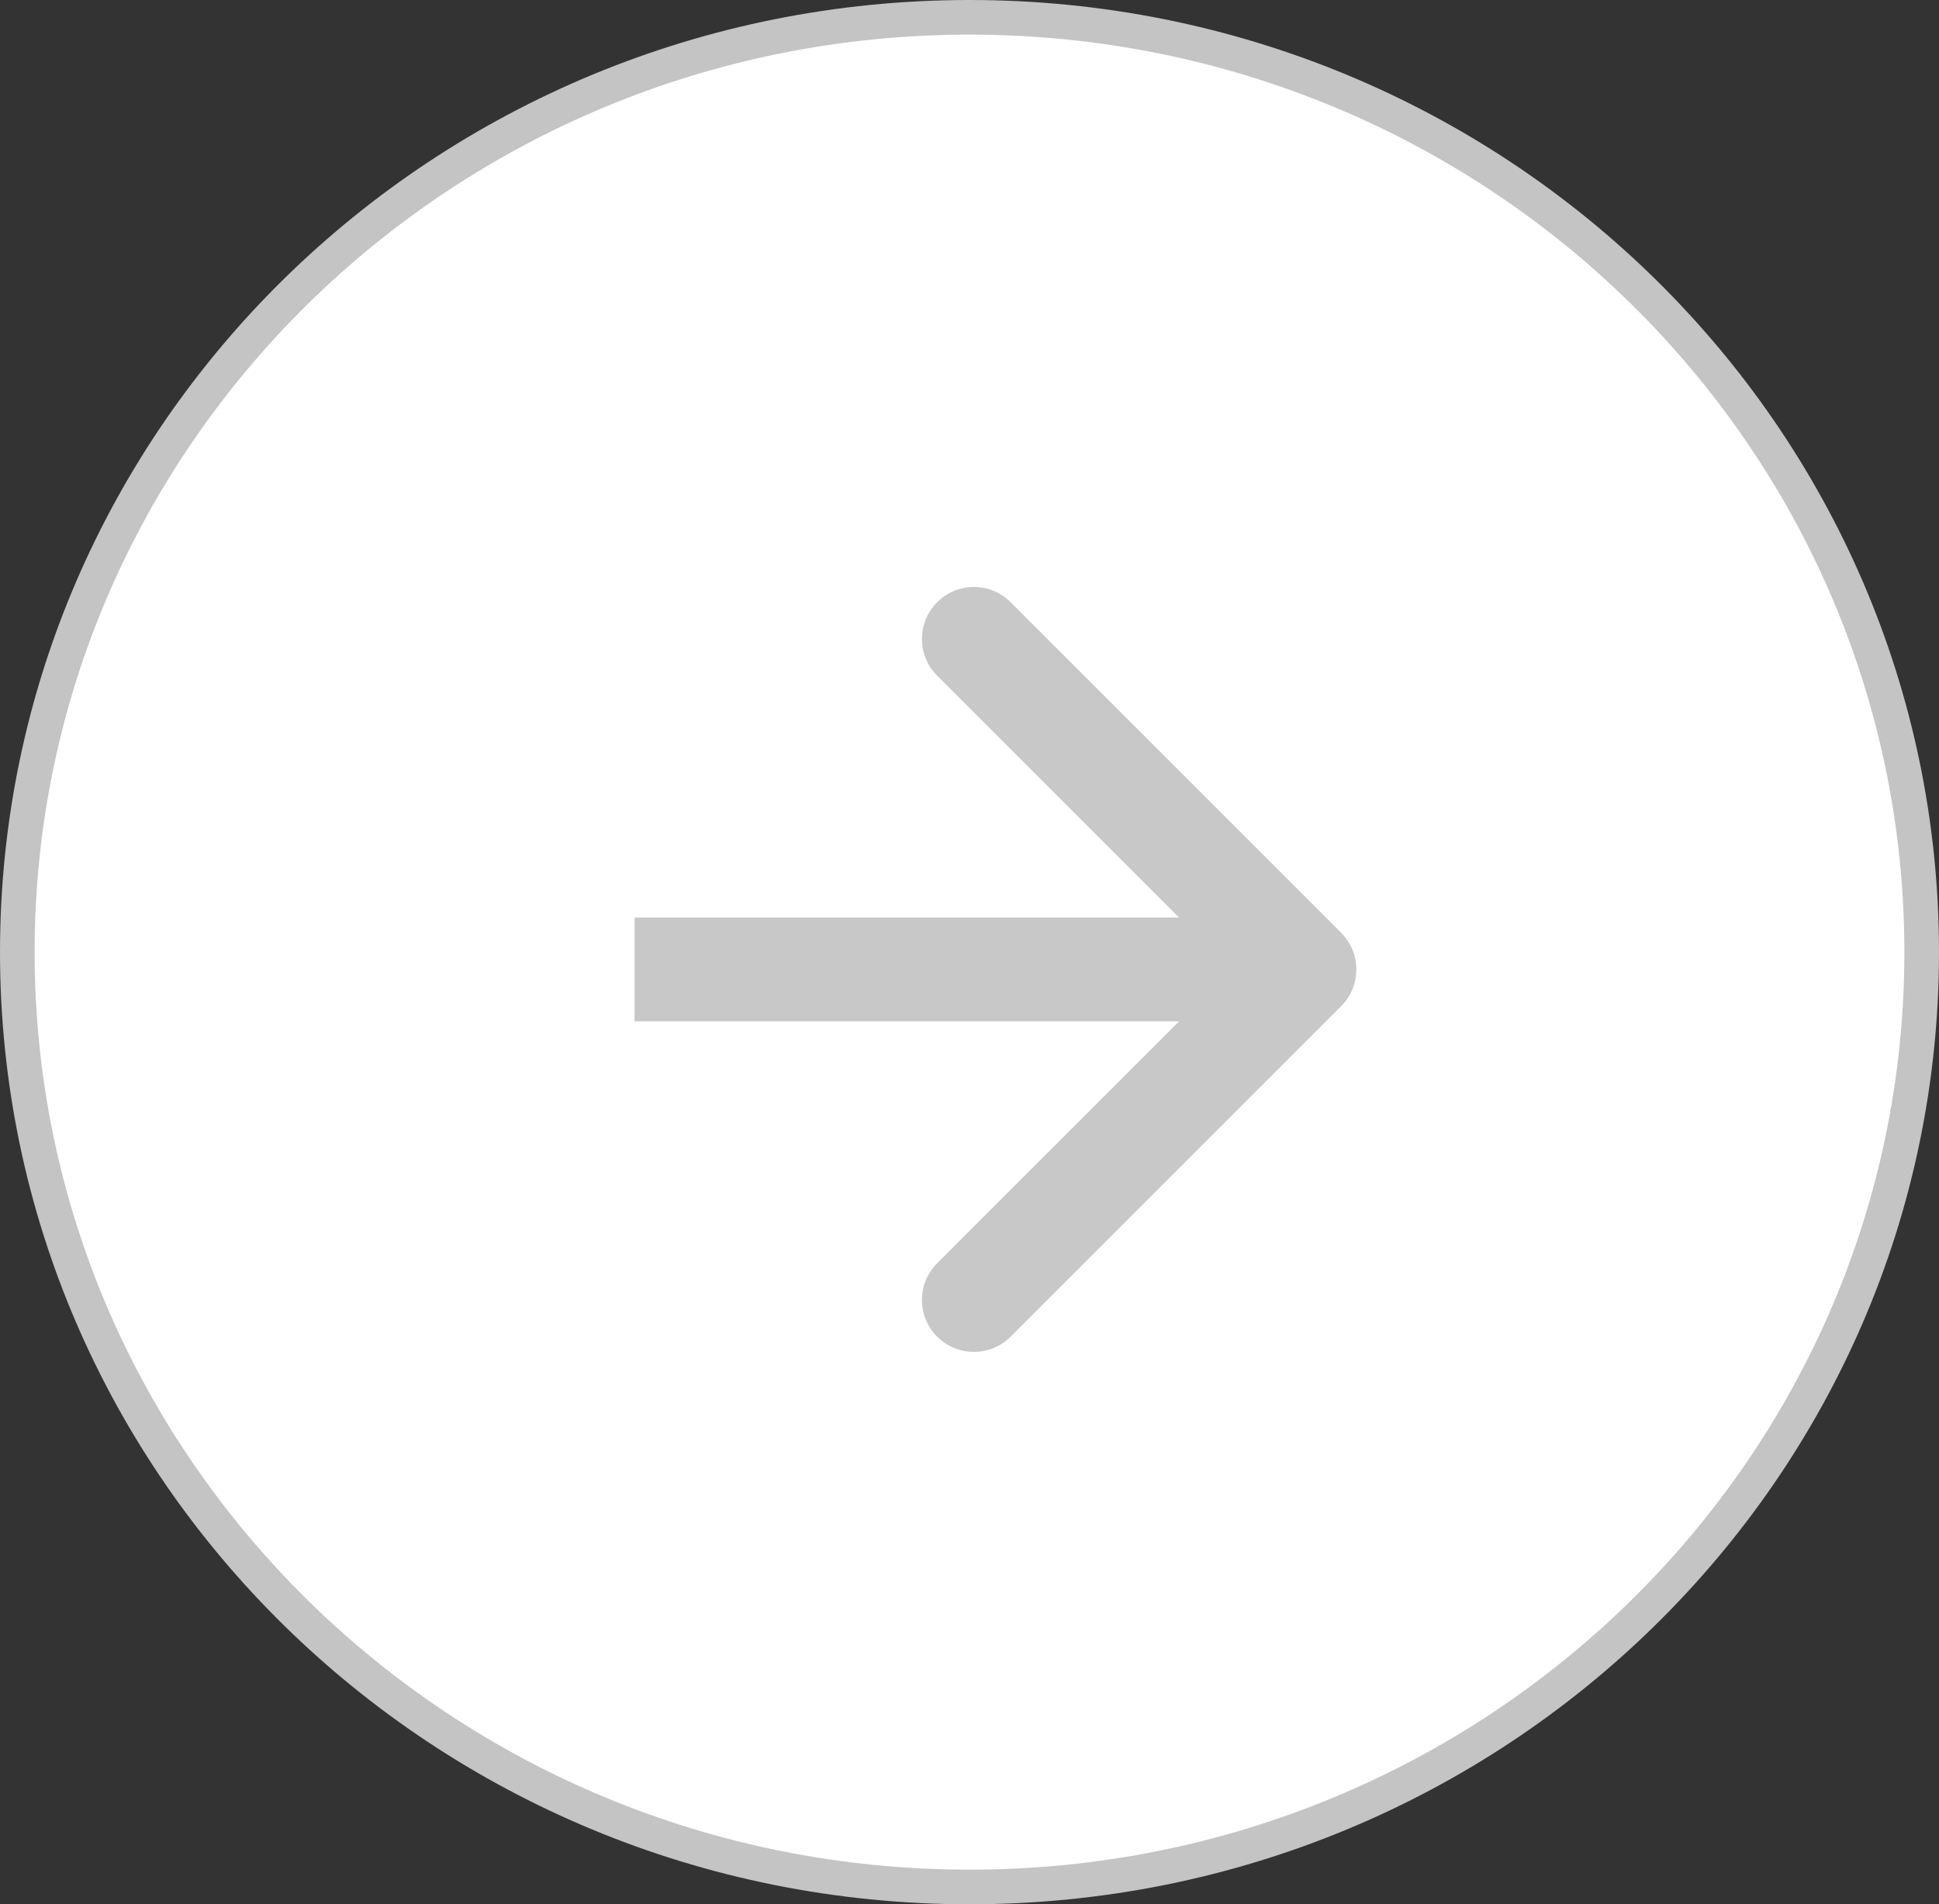 <svg width="56" height="55" viewBox="0 0 56 55" fill="none" xmlns="http://www.w3.org/2000/svg">
<rect x="0" y="0" width="56" height="55" fill="#333333" stroke="none"/>
<path d="M55.5 27.5C55.5 42.403 43.196 54.5 28 54.5C12.804 54.5 0.5 42.403 0.5 27.5C0.5 12.597 12.804 0.5 28 0.5C43.196 0.5 55.5 12.597 55.5 27.5Z" fill="white" stroke="#C4C4C4"/>
<path d="M38.733 29.061C39.319 28.475 39.319 27.525 38.733 26.939L29.187 17.393C28.602 16.808 27.652 16.808 27.066 17.393C26.48 17.979 26.48 18.929 27.066 19.515L35.551 28L27.066 36.485C26.48 37.071 26.48 38.021 27.066 38.607C27.652 39.192 28.602 39.192 29.187 38.607L38.733 29.061ZM18.327 29.5H37.673V26.5H18.327V29.5Z" fill="#C8C8C8"/>
</svg>
